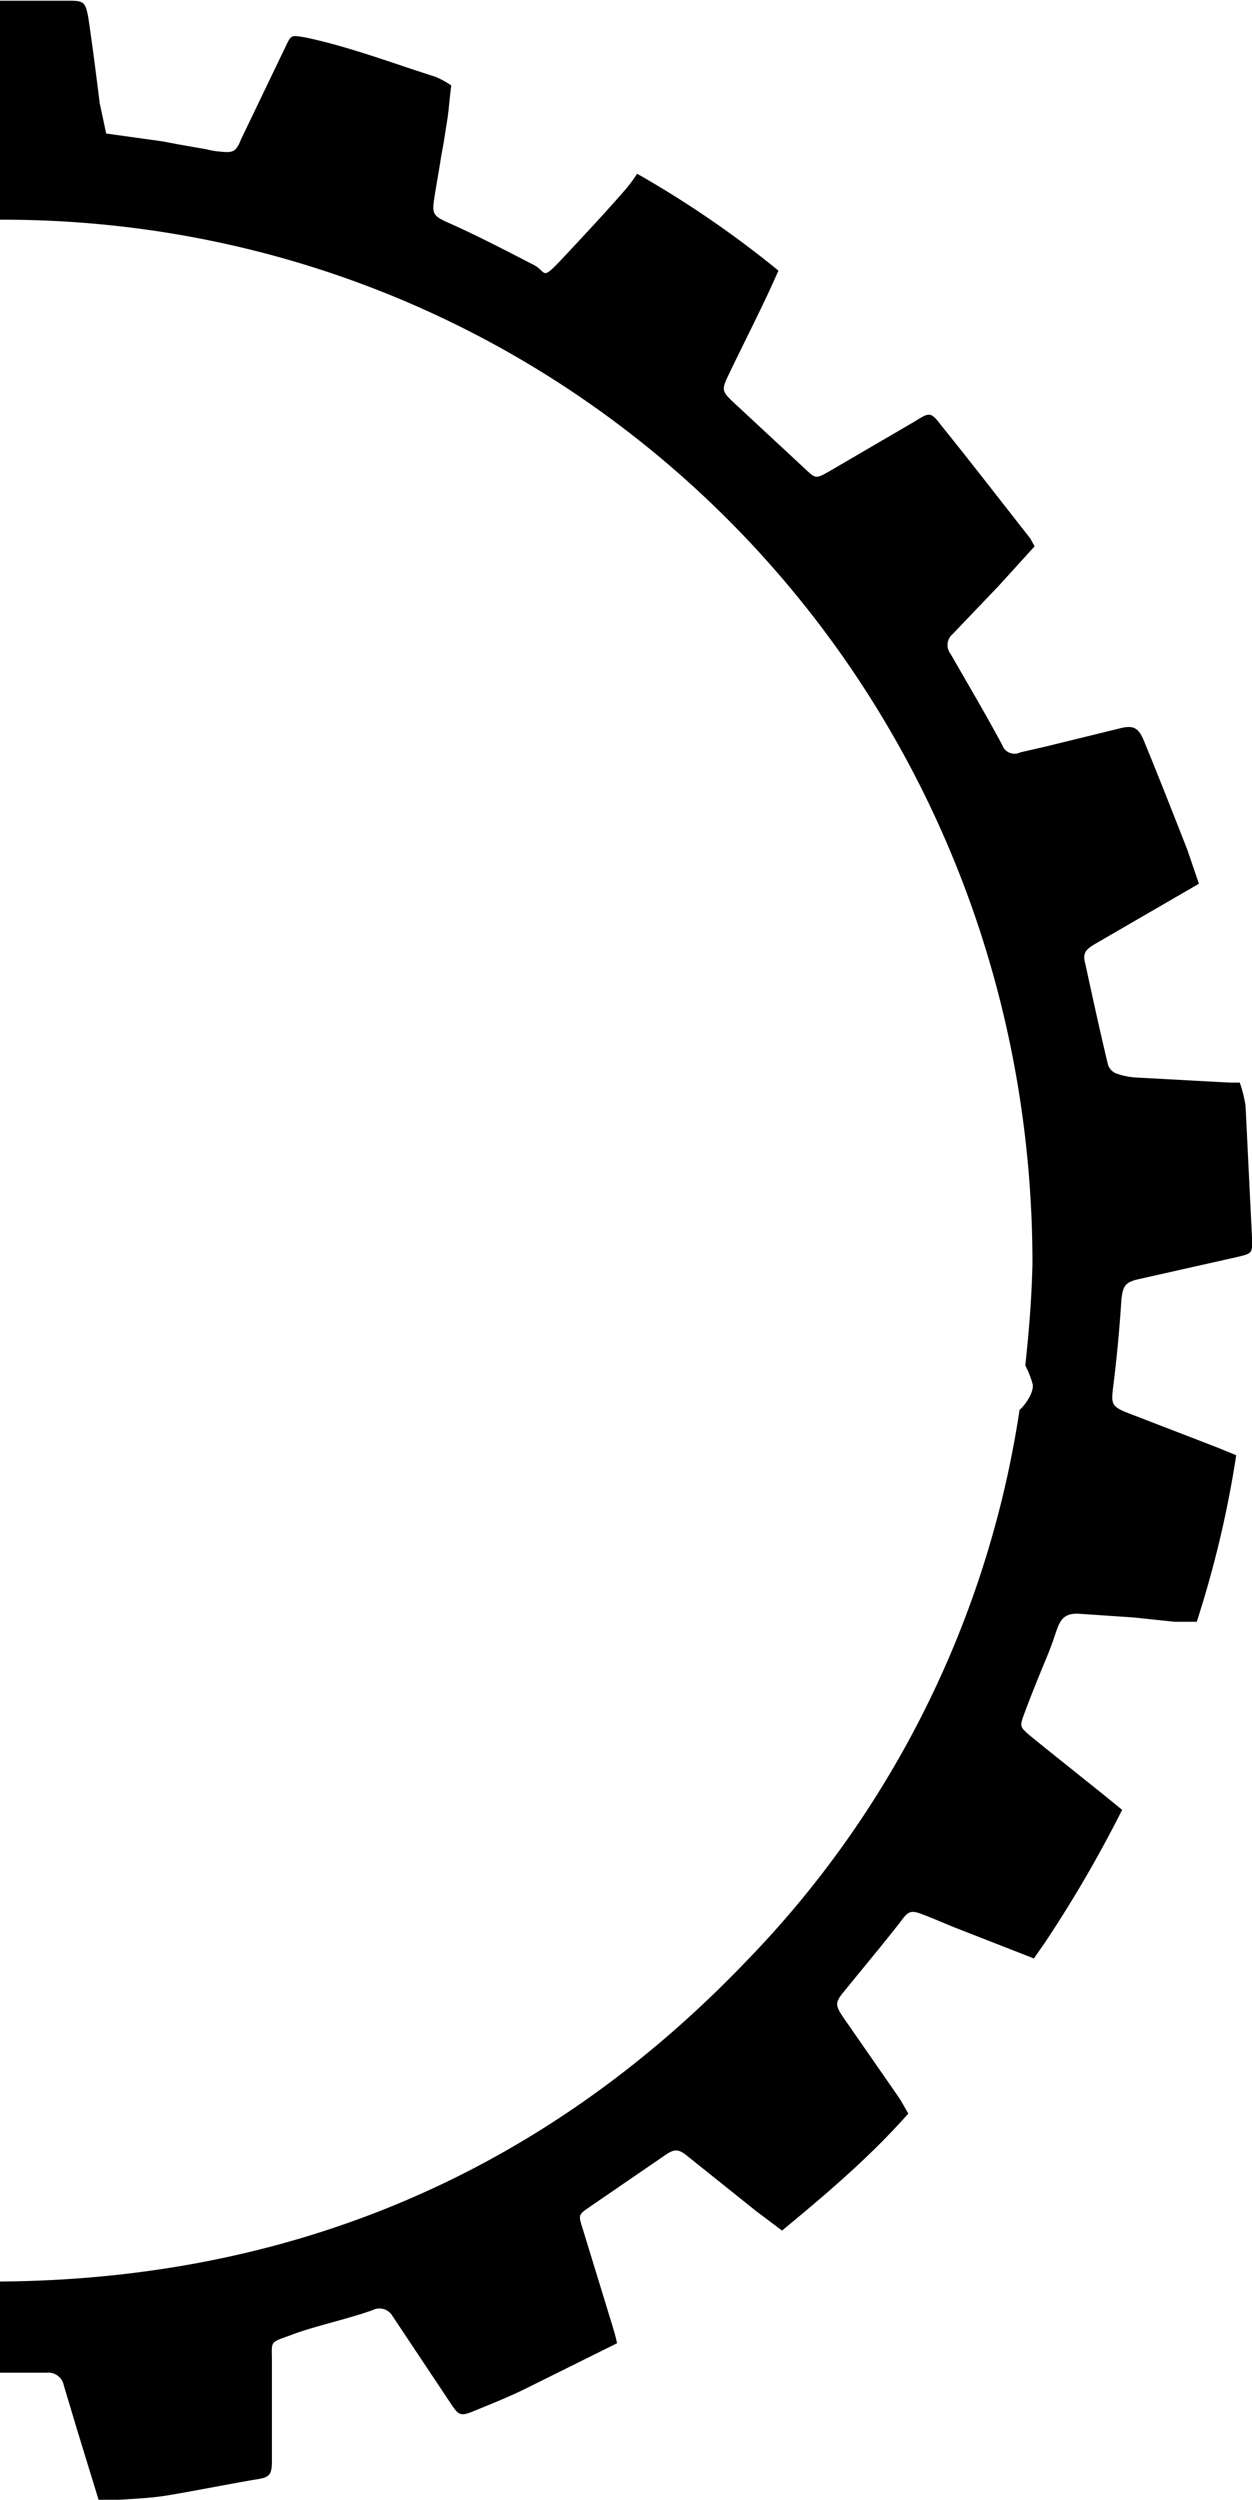 <svg xmlns="http://www.w3.org/2000/svg" viewBox="0 0 174.5 348.2"><path d="M770.2,373.8l-.9-18.4a18.7,18.7,0,0,0-.8-3.2h-1.4l-12.9-.7a10,10,0,0,1-3-.6,2,2,0,0,1-1.1-1.3c-1.1-4.6-2.1-9.2-3.1-13.8-.4-1.5-.2-2,1.3-2.9l10.7-6.2,3.8-2.2-1.6-4.7c-2-5.1-4-10.2-6.1-15.3-.8-1.9-1.6-2.1-3.5-1.6l-10.2,2.5-3.5.8a1.8,1.8,0,0,1-2.5-1c-2.3-4.3-4.8-8.5-7.2-12.7a2,2,0,0,1,.3-2.8l6.4-6.7,5-5.5-.6-1.1c-4.1-5.2-8.1-10.4-12.3-15.6-1.6-2.1-1.7-2-3.8-.7l-12,7c-1.8,1-1.8,1-3.3-.4l-9.8-9.1c-1.8-1.7-1.9-1.8-.8-4.1s2.9-5.9,4.3-8.8,1.7-3.6,2.6-5.6a142.3,142.3,0,0,0-19.7-13.5,21.5,21.5,0,0,1-1.8,2.4c-2.8,3.2-5.7,6.3-8.7,9.5s-2,1.7-4.1.7c-3.9-2-7.9-4.1-12-5.9-1.7-.8-2-1.1-1.7-3.1s.7-4.1,1-6.1l.3-1.6.6-3.8c.2-1.5.3-3,.5-4.4a12.4,12.4,0,0,0-2.2-1.2c-6-1.9-12-4.2-18.2-5.5-1.9-.3-1.9-.4-2.7,1.3l-6.2,12.9-.3.7c-.6,1.1-1,1.2-2.8,1a10.1,10.1,0,0,1-1.7-.3l-4-.7-2.1-.4-7.9-1.1-.9-4.2c-.5-4-1-8-1.6-12-.4-2.1-.6-2.3-2.7-2.3h-9.6v30.5h.1c80-.1,143.8,64.5,143.8,145.4-.1,4.8-.5,9.6-1,14.2a13,13,0,0,1,1,2.5c.3.9-.7,2.7-1.8,3.7a140,140,0,0,1-38.2,76.9c-28.3,29.5-63.3,44.2-103.9,44.5v12.7h6.5a2.2,2.2,0,0,1,2.4,1.8l1.8,6,3.1,10.1c3.3-.3,6.4-.3,9.5-.8s8.1-1.5,12.2-2.2c2.1-.3,2.4-.6,2.4-2.7V530.4c0-3.1-.4-2.6,2.8-3.8s7.5-2.1,11.2-3.4a2.1,2.1,0,0,1,2.8.8l8.2,12.3c1,1.5,1.3,1.7,3,1s5-2,7.4-3.2l12.7-6.3c-.2-1-.4-1.6-.6-2.3l-4.2-13.7c-.6-1.9-.6-1.9,1-3l10.5-7.2c1.3-.9,1.9-.9,3.2.2l9.5,7.6,3.6,2.7c6.3-5.2,12.3-10.3,17.6-16.3-.6-1-1-1.8-1.5-2.5l-7.5-10.8c-1.3-1.9-1.2-2.2.2-3.9,2.6-3.2,5.2-6.3,7.7-9.5,1.1-1.5,1.4-1.7,3.2-1s2.9,1.2,4.4,1.8l11,4.3,1.6-2.3a176.5,176.5,0,0,0,10.7-18.4l-2.7-2.2-8-6.4-2.1-1.7c-1.5-1.3-1.5-1.3-.8-3.2s1.9-4.9,2.9-7.3,1.1-2.9,1.6-4.3,1.1-2.4,3.3-2.2l7.4.5,5.7.6h3.1a147.4,147.4,0,0,0,5.5-23.2l-2.7-1.1-12.7-4.9c-1.9-.8-2-1.2-1.8-3.1q.8-6.3,1.2-12.6c.2-1.9.6-2.4,2.3-2.8l13.8-3.1C770.2,376,770.3,376,770.2,373.8Z" transform="translate(-595.7 -201.4)"/></svg>